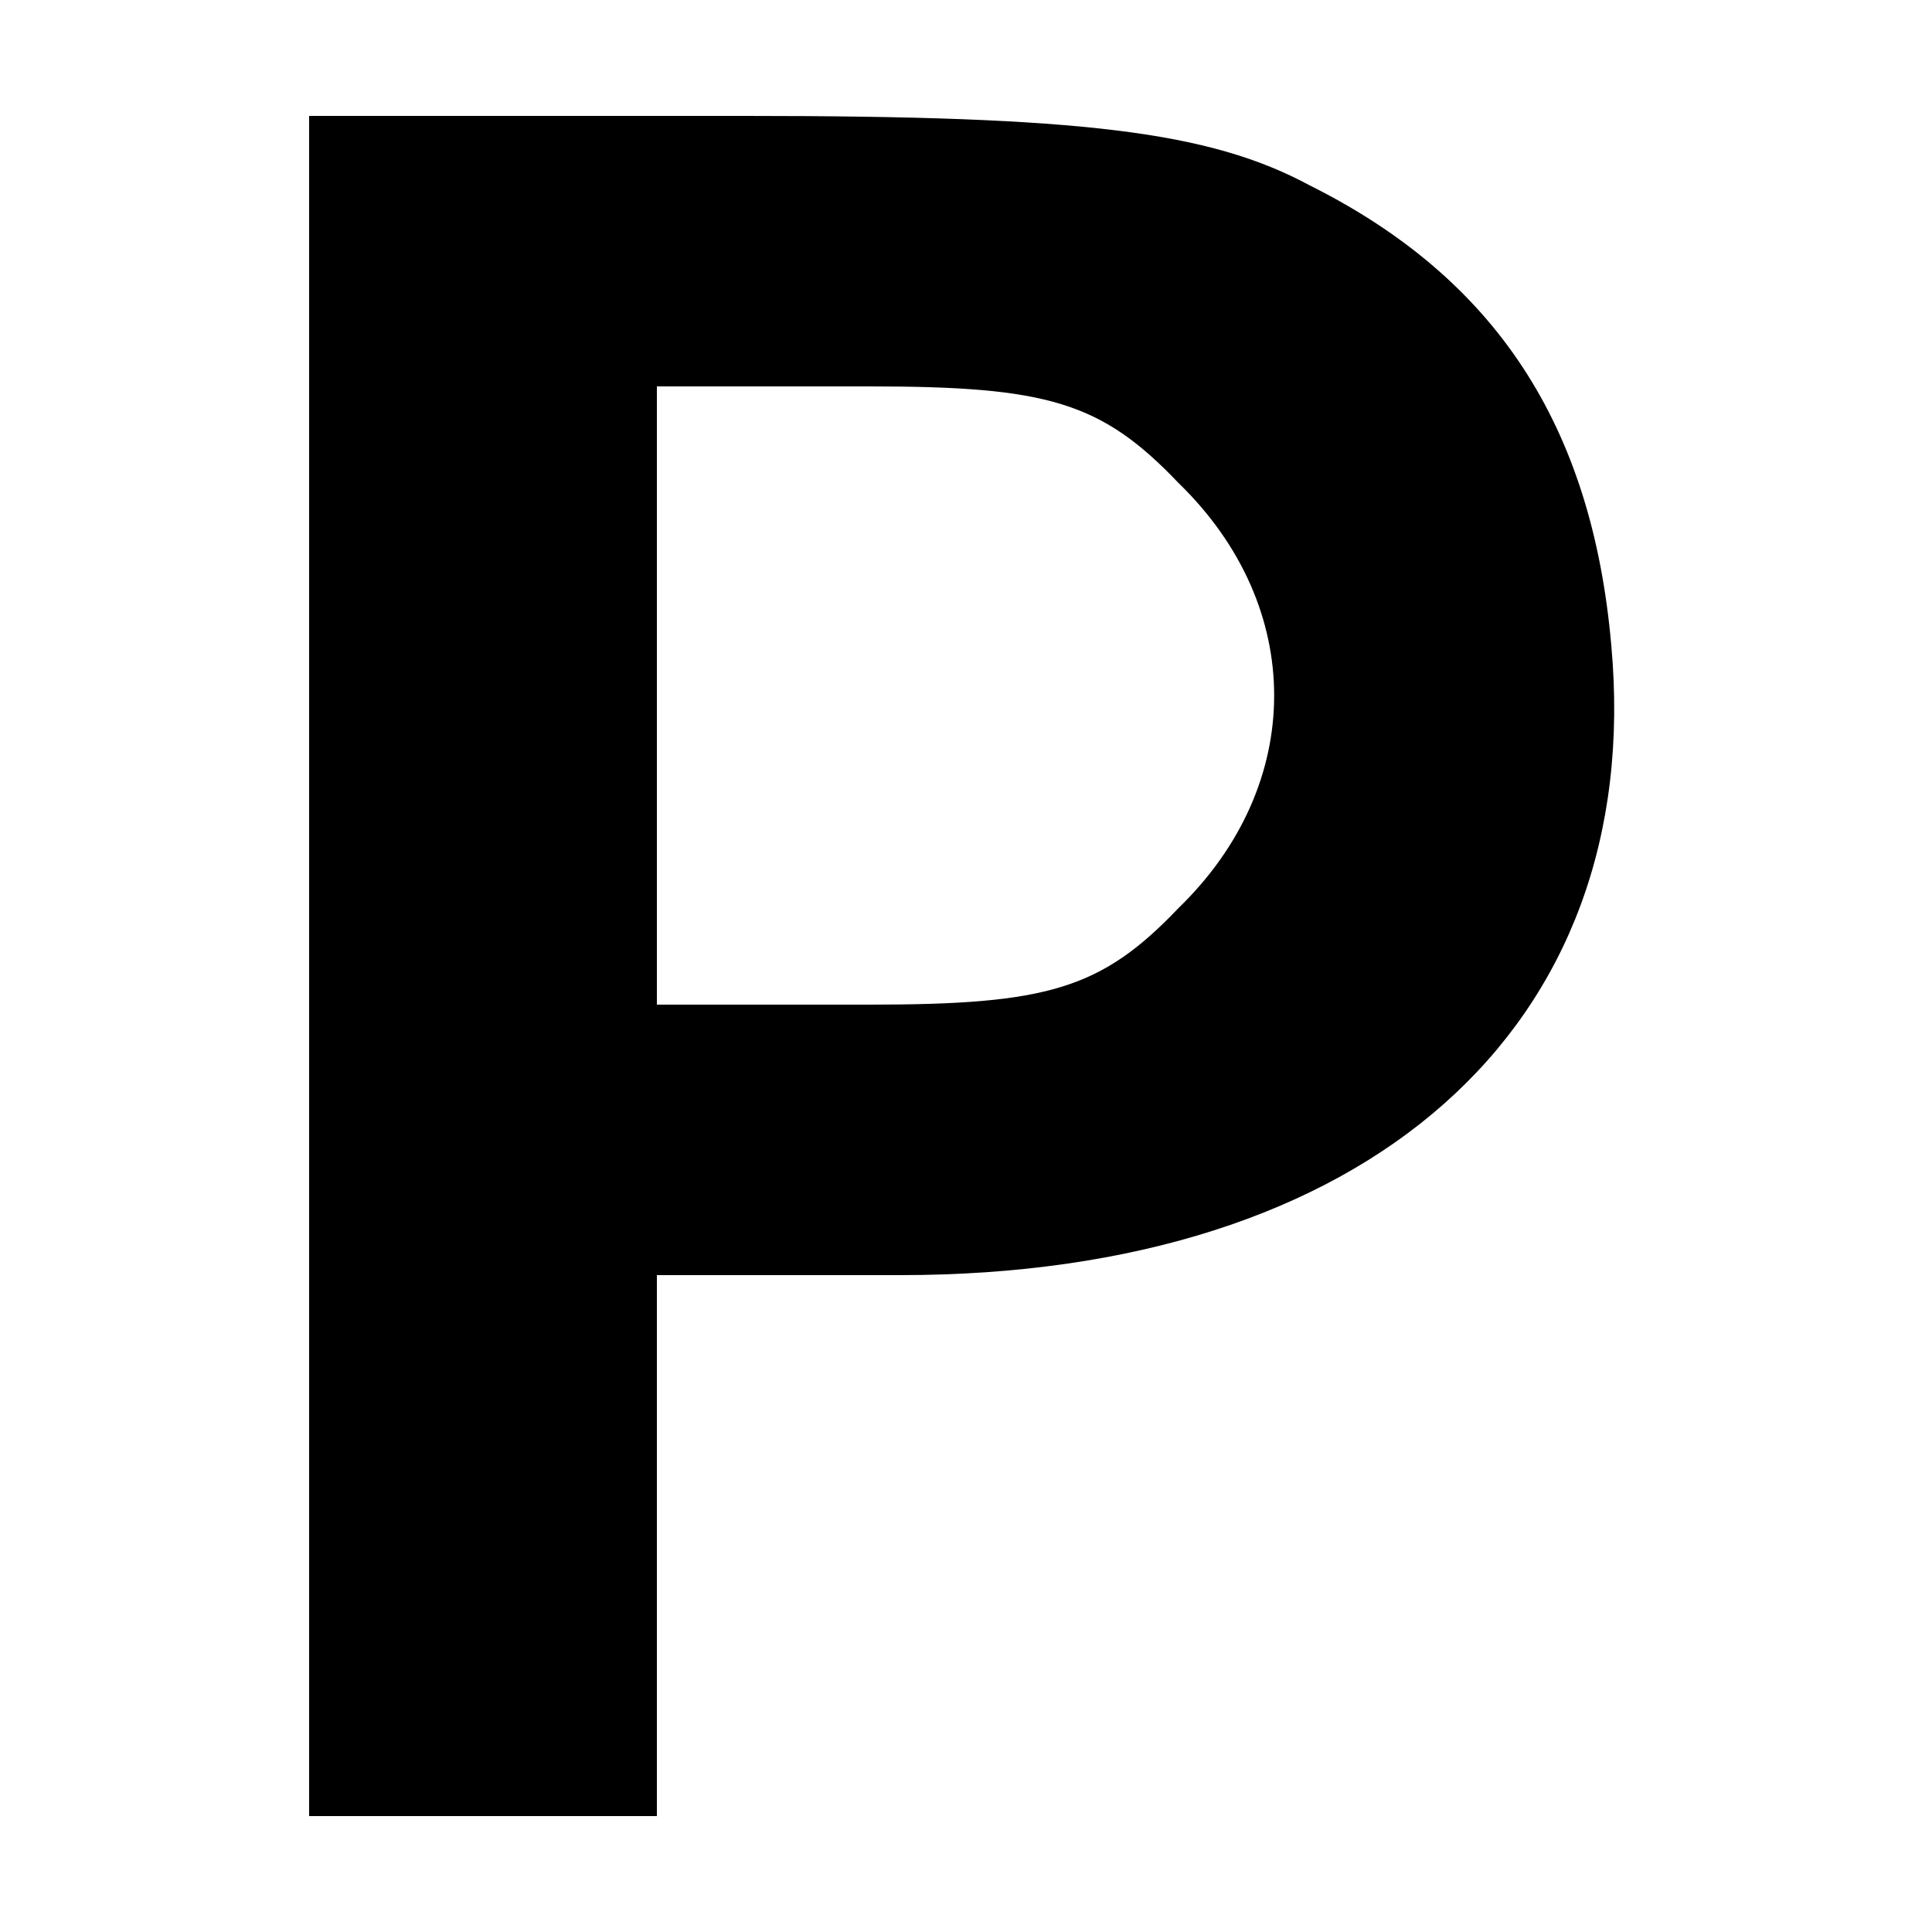 <?xml version="1.0" standalone="no"?>
<!DOCTYPE svg PUBLIC "-//W3C//DTD SVG 20010904//EN"
 "http://www.w3.org/TR/2001/REC-SVG-20010904/DTD/svg10.dtd">
<svg version="1.0" xmlns="http://www.w3.org/2000/svg"
 width="50pt" height="50pt" viewBox="0 0 50 50"
 preserveAspectRatio="xMidYMid meet">

<g transform="translate(0,50) scale(0.1,-0.1)"
fill="#000000" stroke="none">
<path d="M80 250 l0 -220 45 0 45 0 0 70 0 70 63 0 c121 0 193 64 184 163 -5
57 -30 95 -78 119 -26 14 -59 18 -146 18 l-113 0 0 -220z m225 125 c33 -32 33
-78 0 -110 -20 -21 -34 -25 -80 -25 l-55 0 0 80 0 80 55 0 c46 0 60 -4 80 -25z"/>
</g>
</svg>

